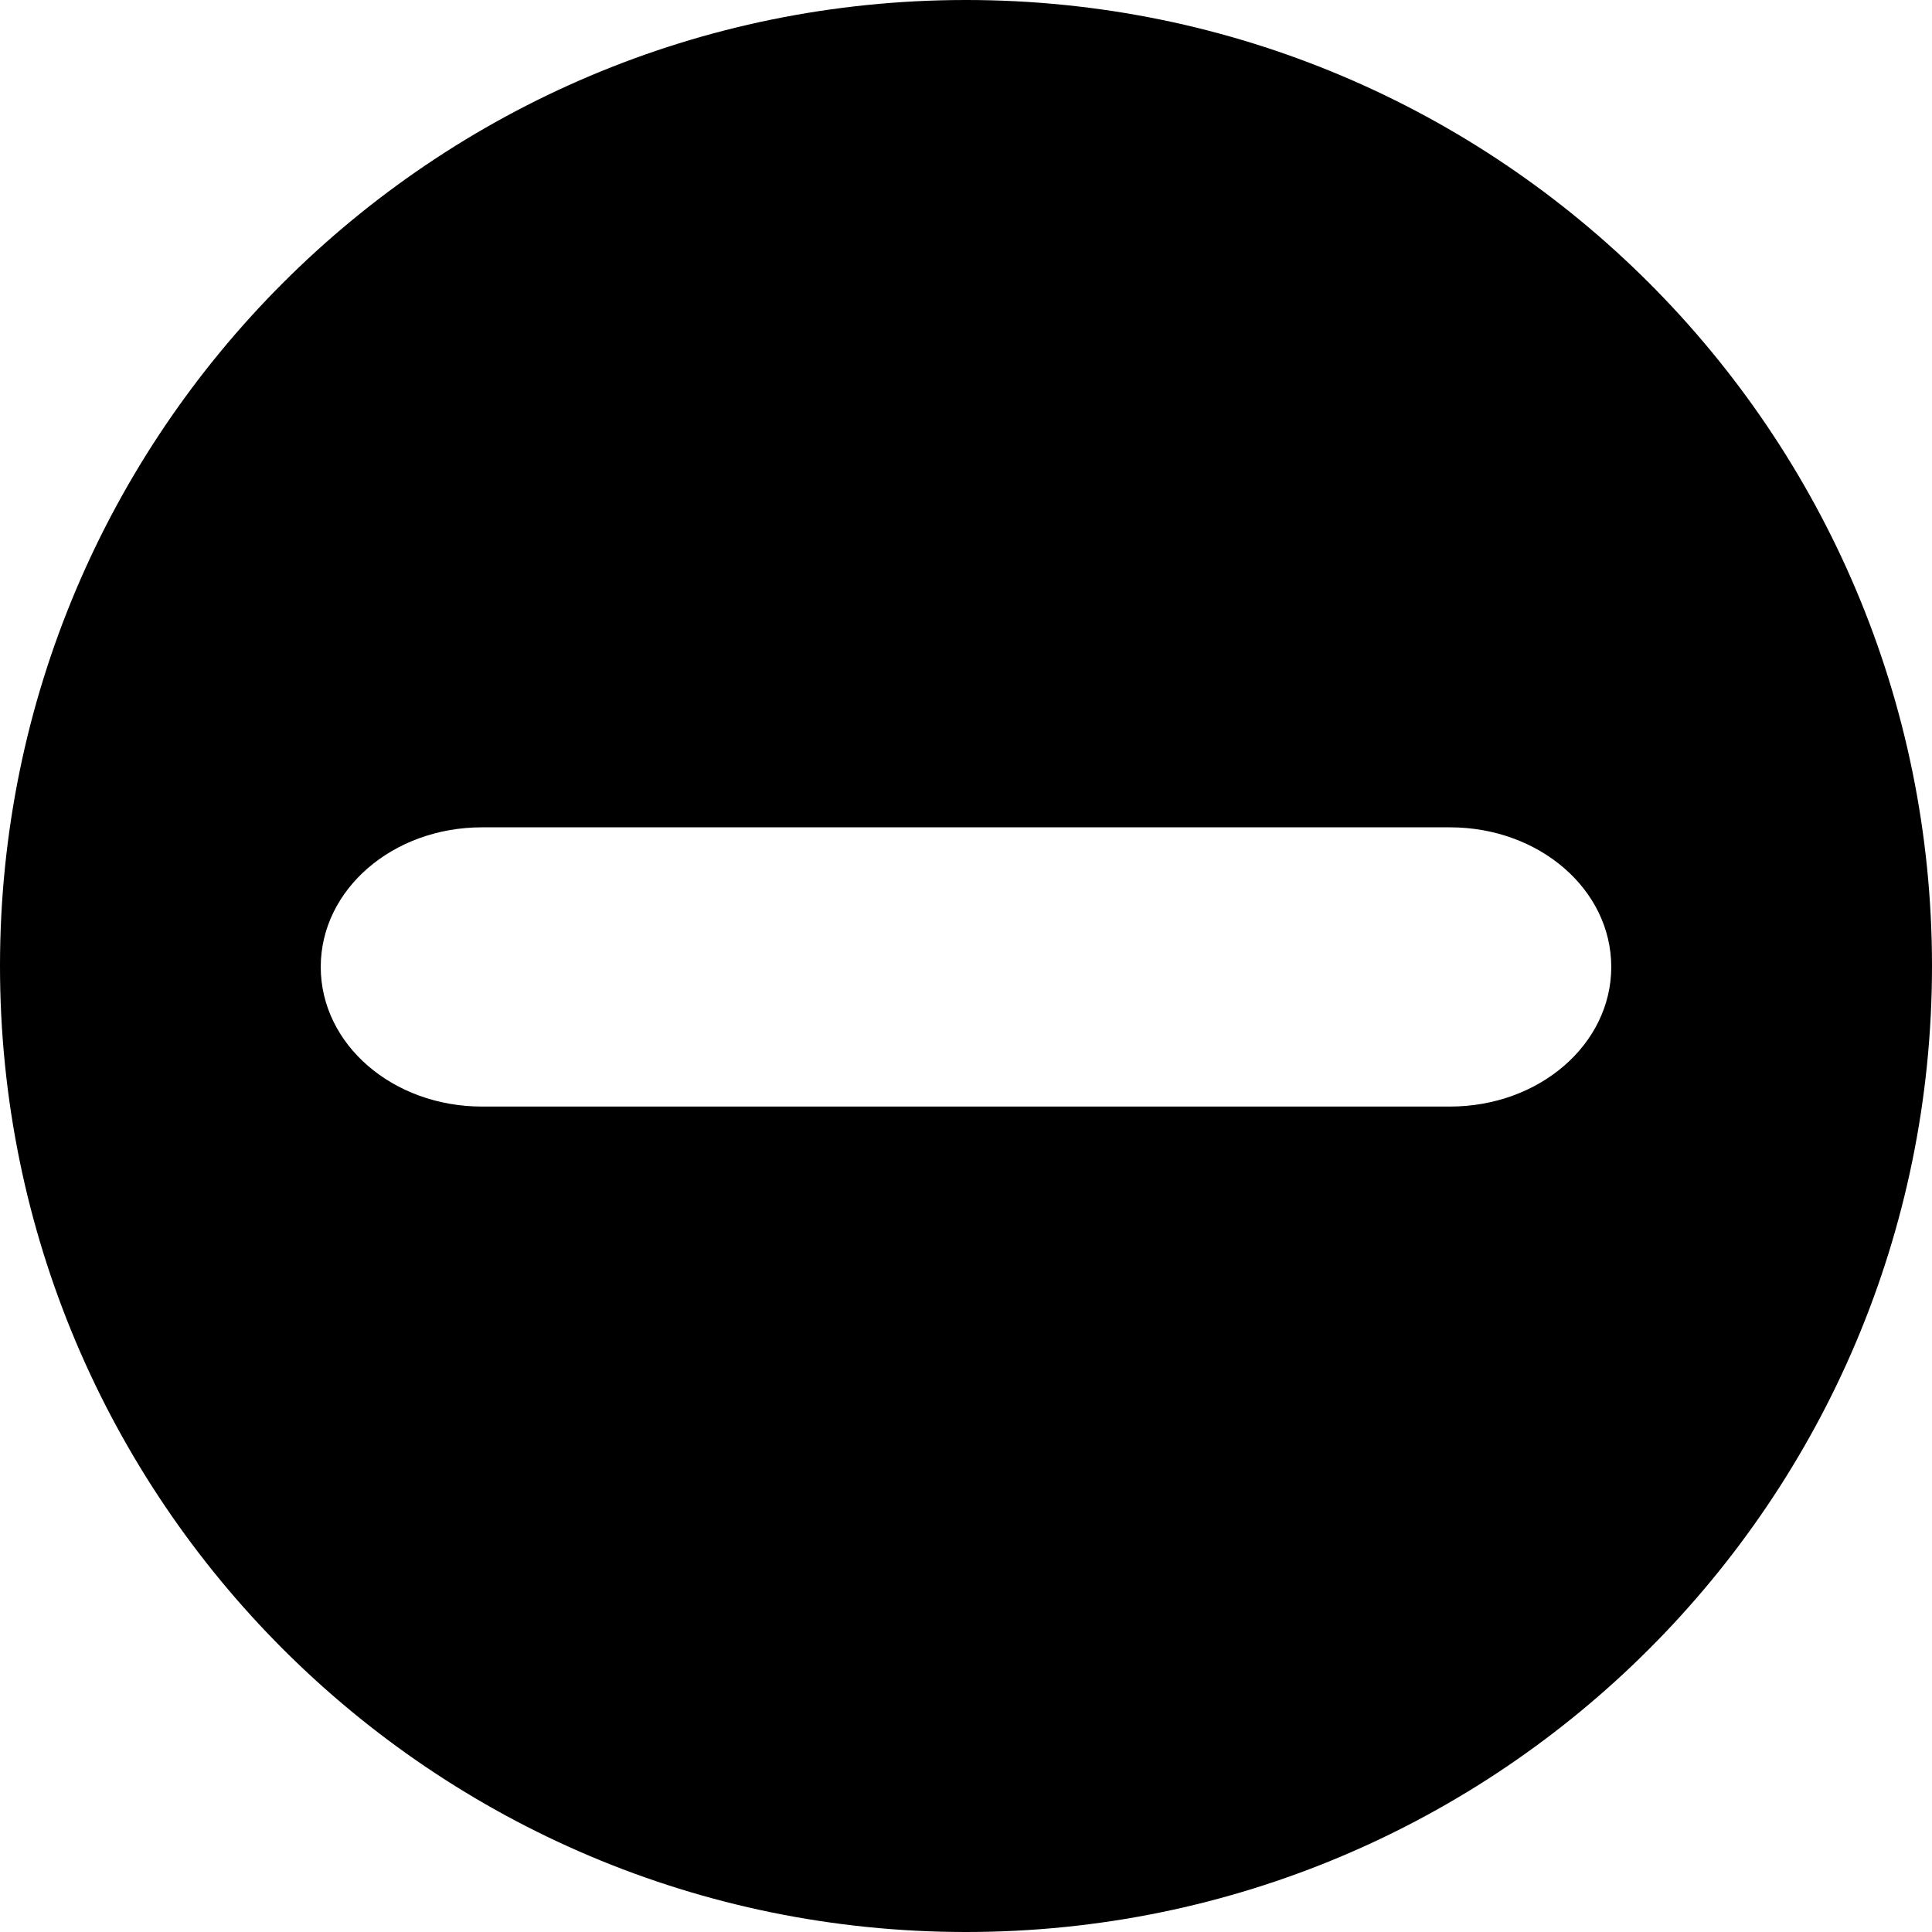 <svg viewBox="0 0 512 512" fill="current" xmlns="http://www.w3.org/2000/svg">
    <path d="M256,512 C397.385,512 512,397.385 512,256 C512,114.615 397.385,0 256,0 C114.615,0 0,114.615 0,256 C0,397.385 114.615,512 256,512 Z M127.75,219.25 L384.25,219.25 C407.941,219.25 427,235.746 427,256.25 C427,276.754 407.941,293.25 384.25,293.25 L127.75,293.25 C104.059,293.25 85,276.754 85,256.25 C85,235.746 104.059,219.25 127.75,219.25 Z"/>
</svg>